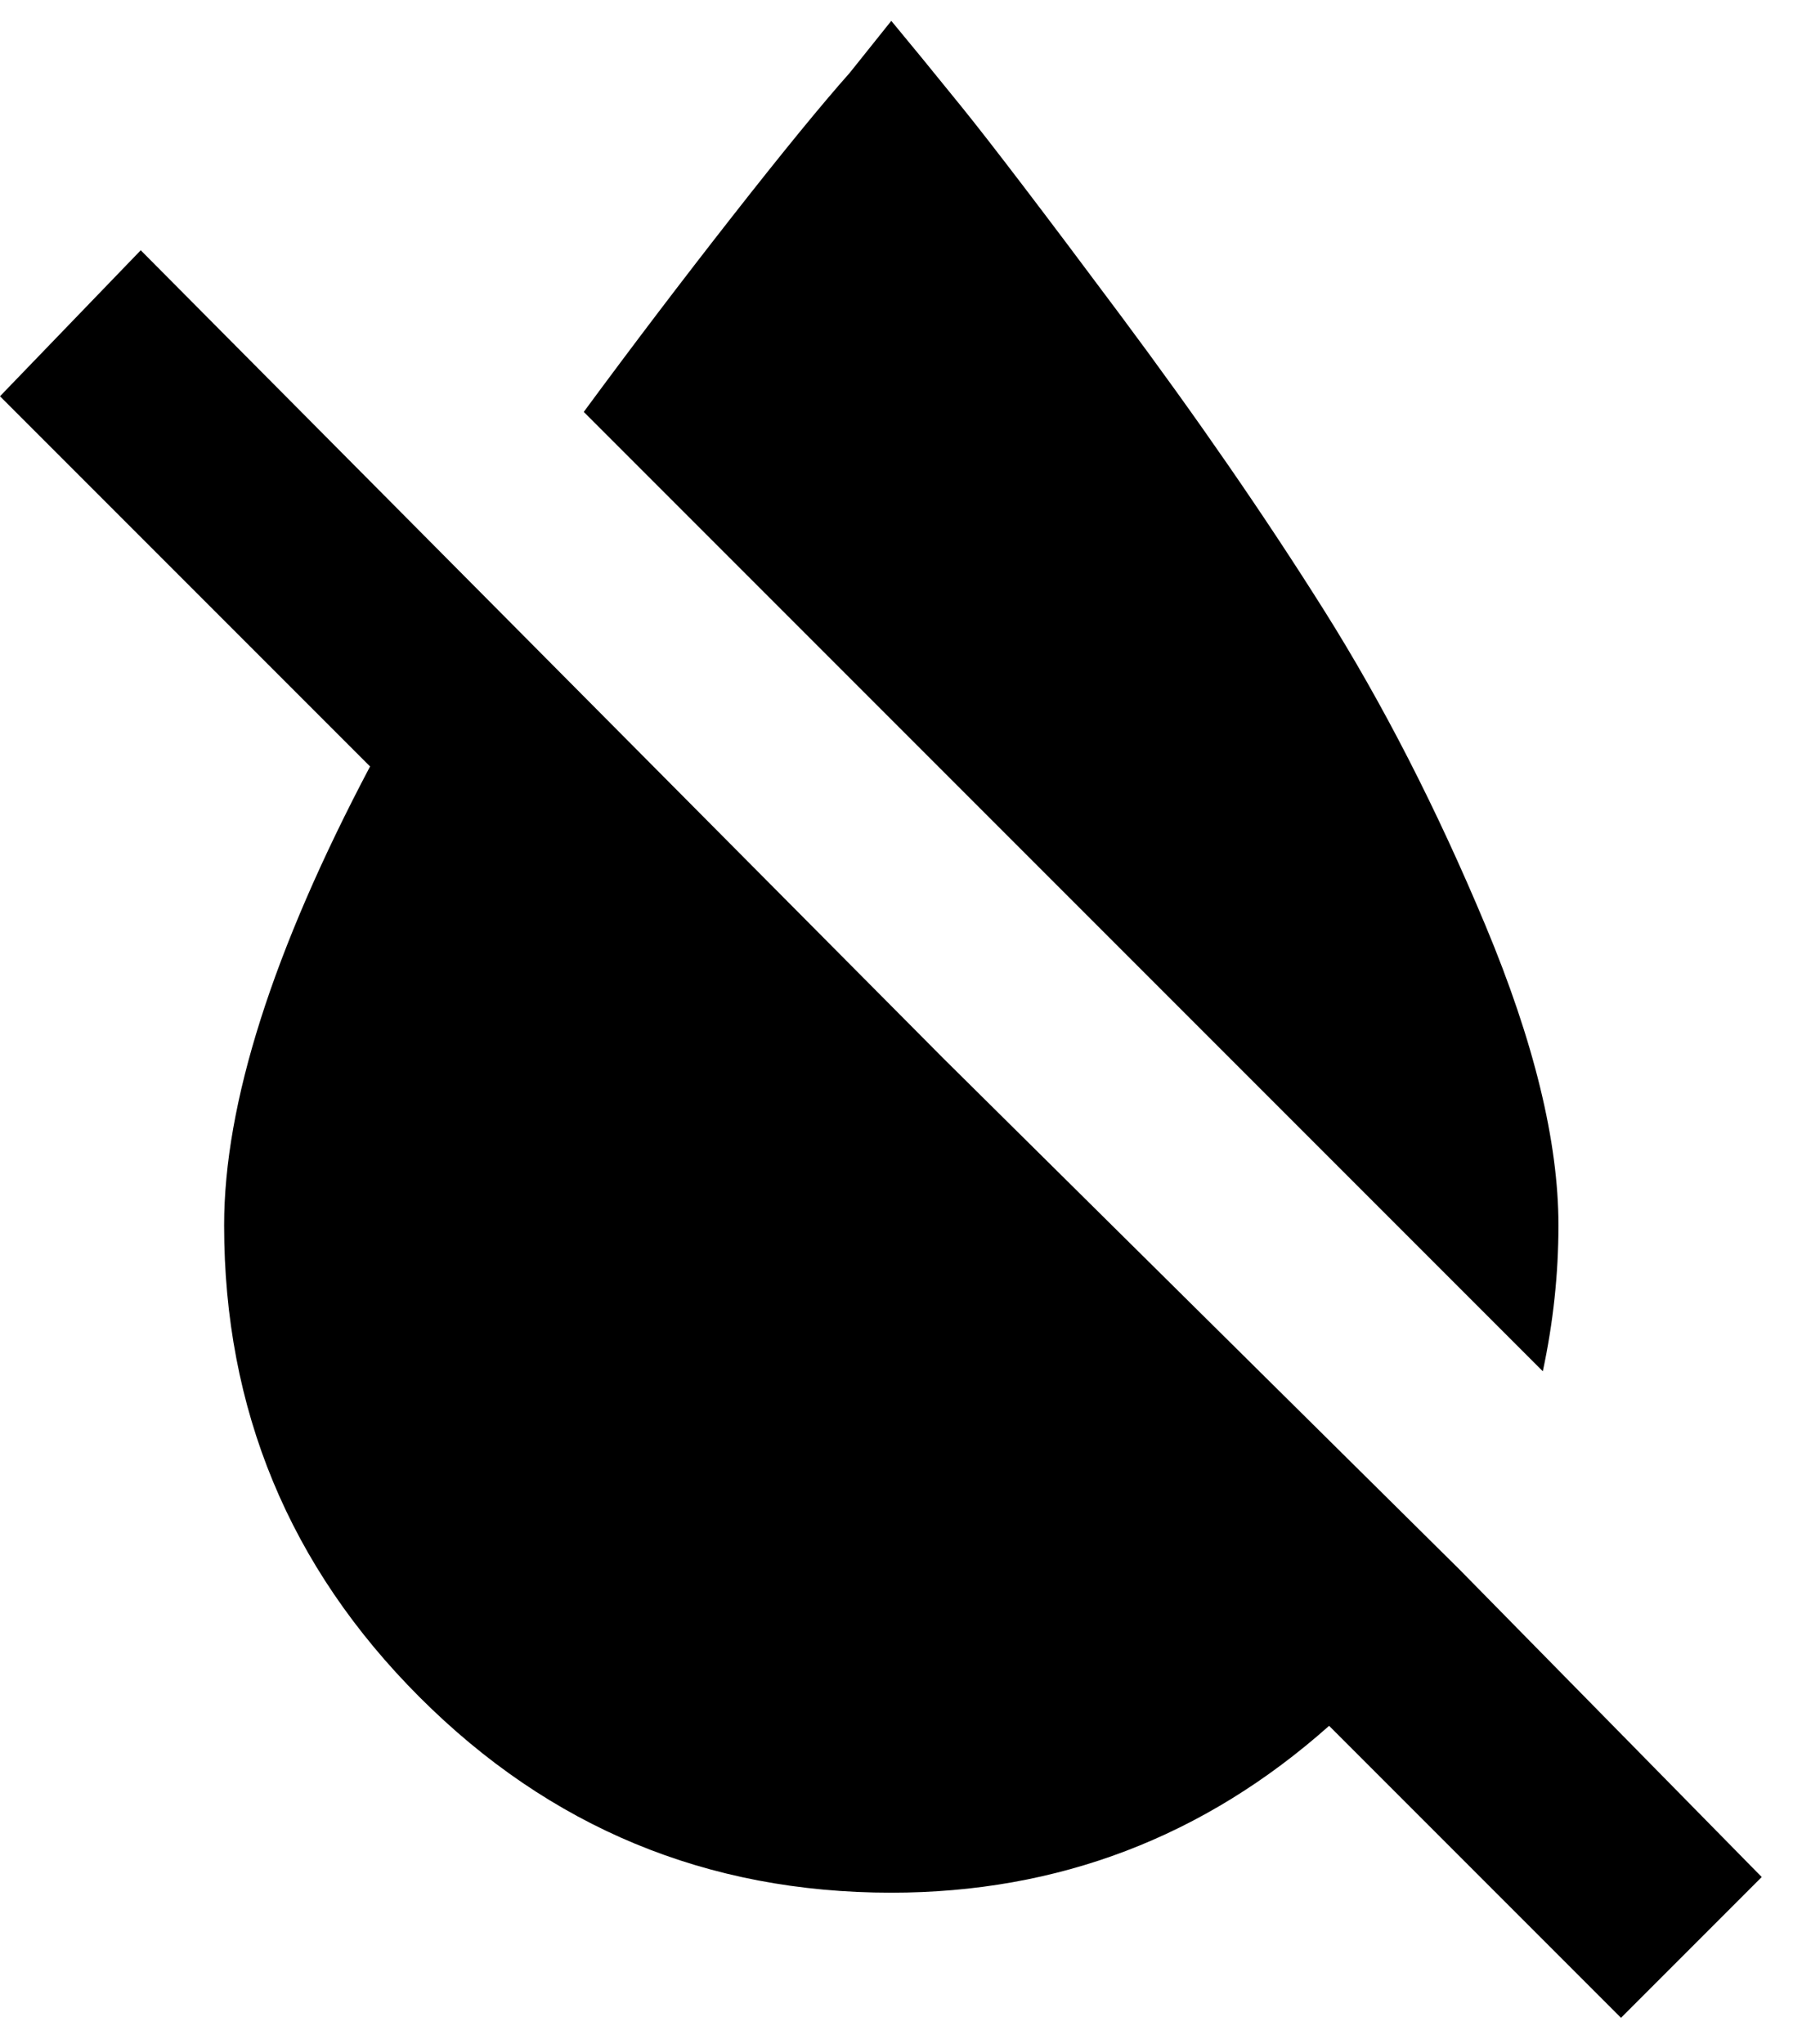 <svg xmlns="http://www.w3.org/2000/svg" xmlns:xlink="http://www.w3.org/1999/xlink" width="344" height="392" viewBox="0 0 344 392"><path fill="currentColor" d="M299 235q0 14-3 28L112 79q14-19 28.5-37.5T163 14l8-10q5 6 13.5 16.5t30.5 40t39 56.5t31 60.5t14 57.5m-19 66l58 59l-27 27l-56-56q-36 32-84 32q-53 0-90.5-37.5T43 235q0-35 28-88L0 76l27-28l154 155z"/></svg>